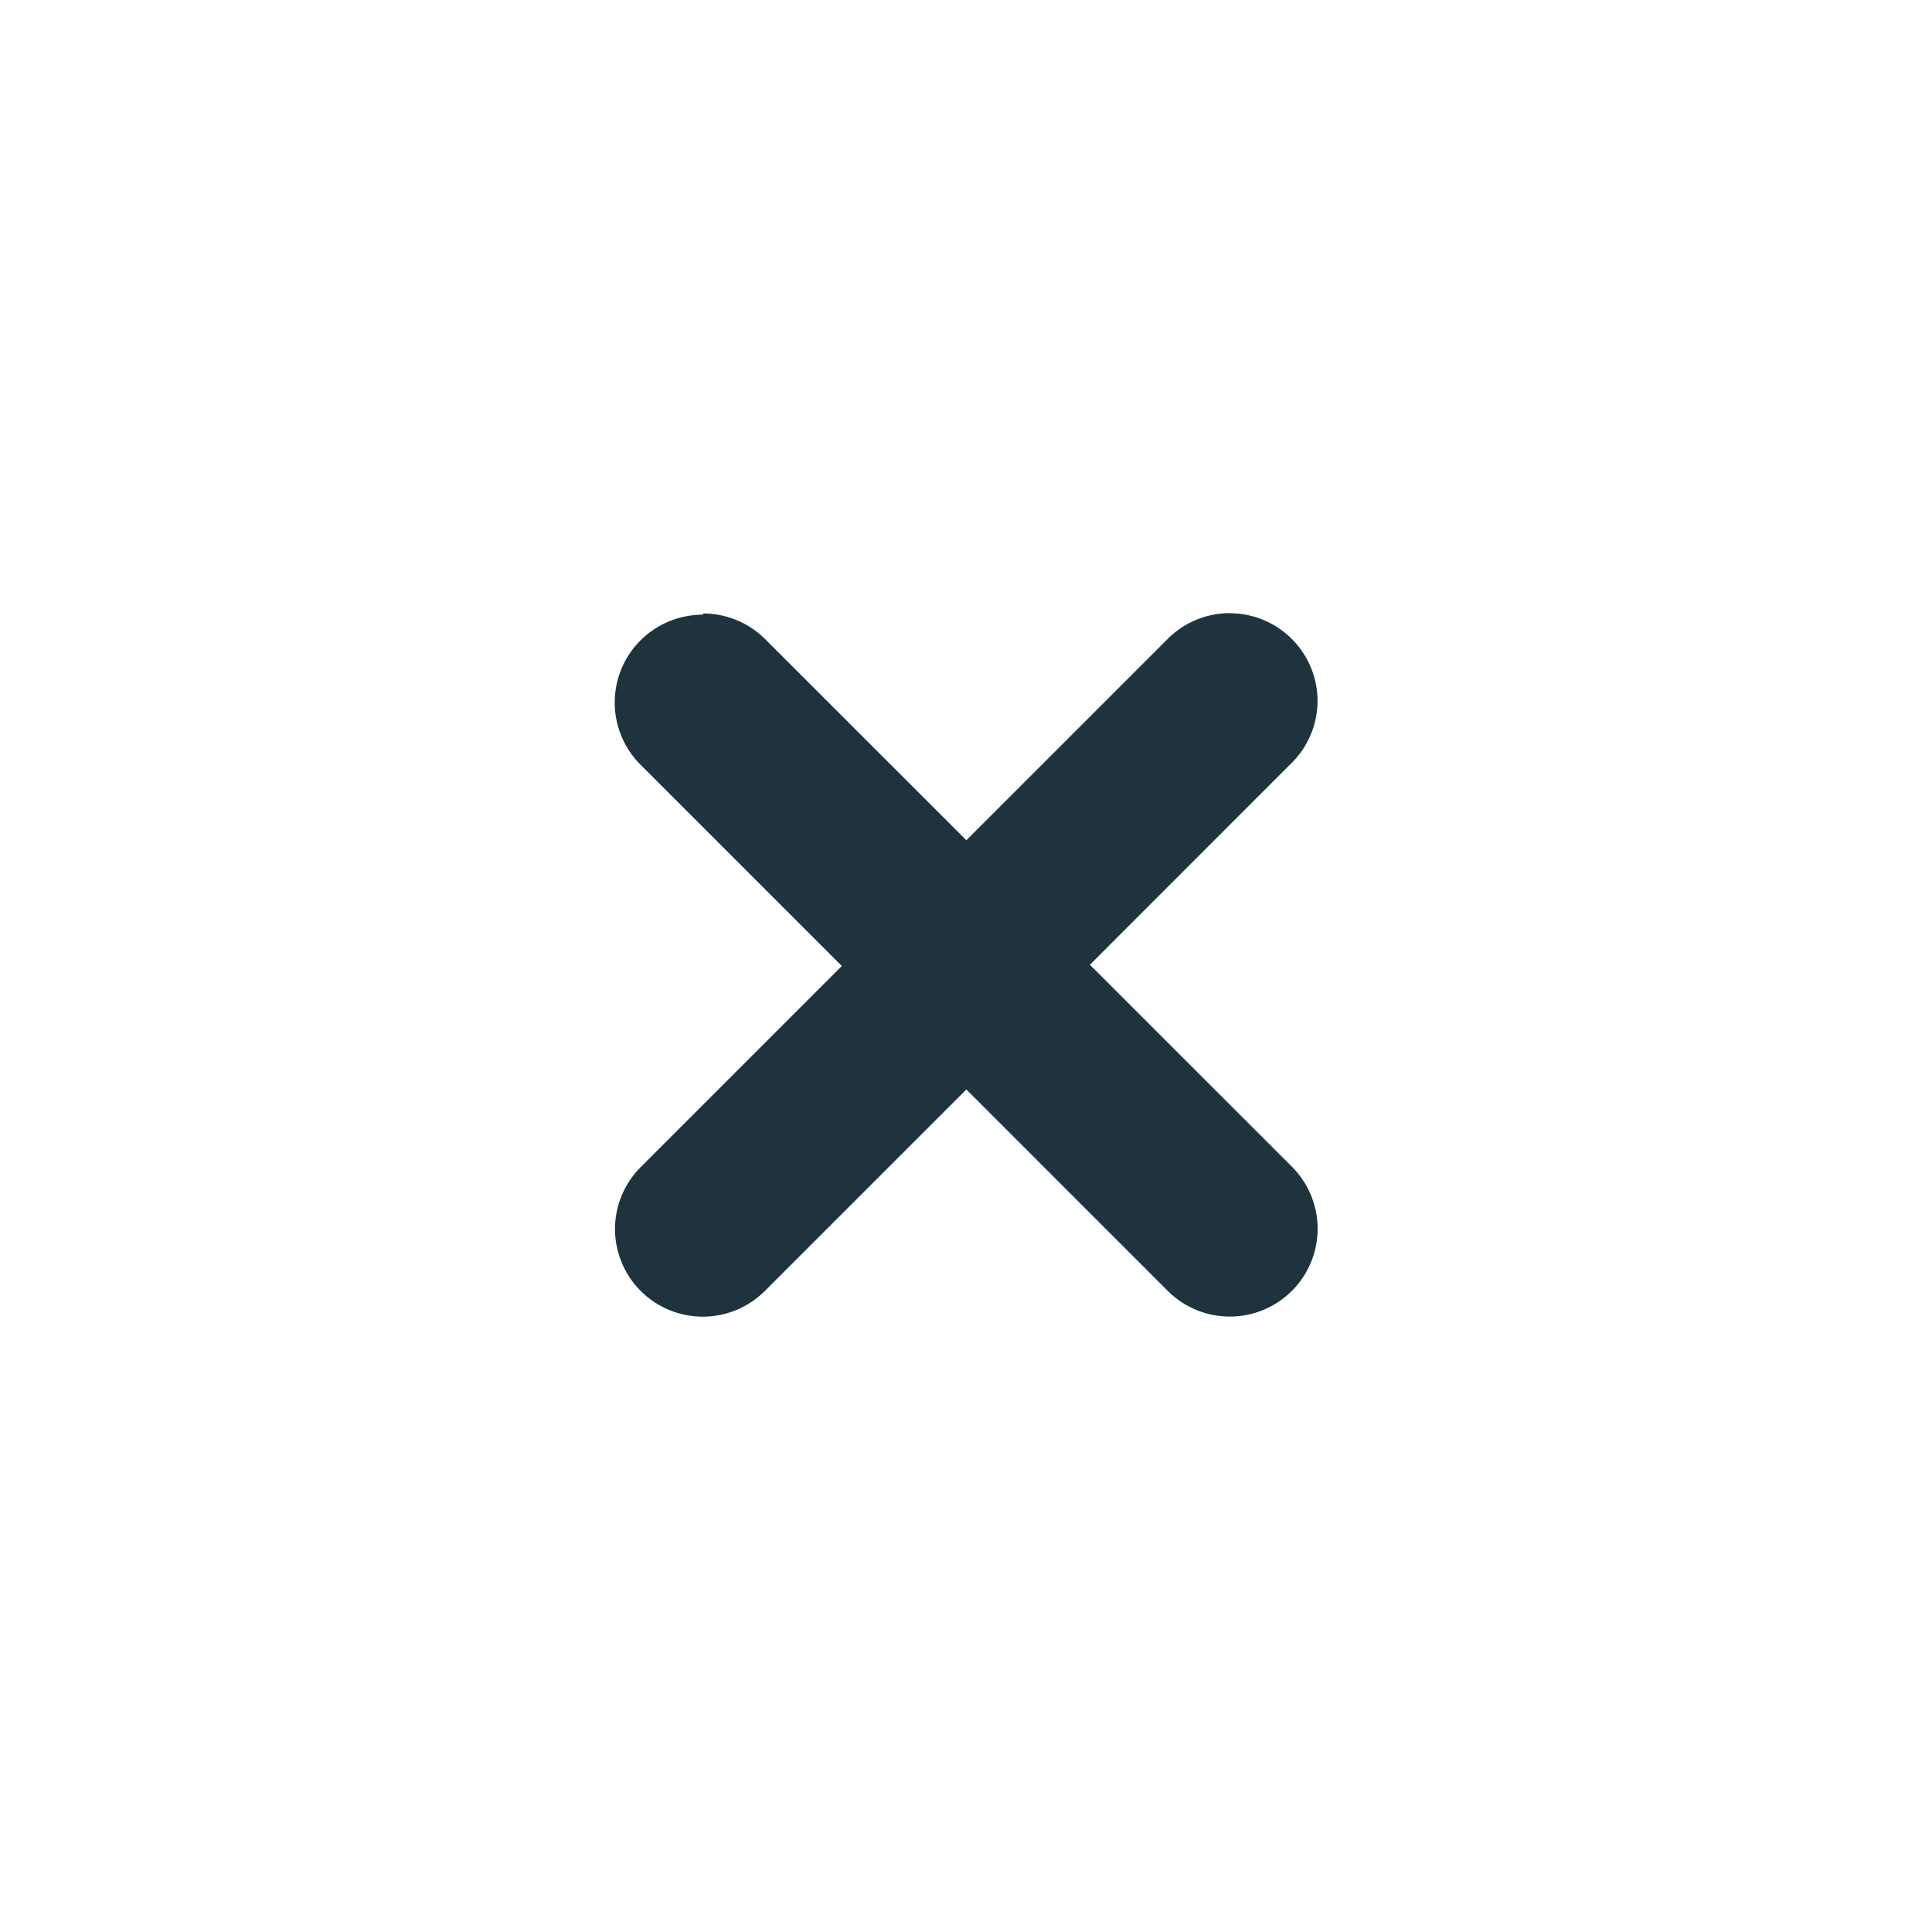 <svg xmlns="http://www.w3.org/2000/svg" width="22" height="22"><defs><style type="text/css" id="current-color-scheme"></style></defs><path d="M14.004 6.982a1 1 0 0 0-.707.293l-2.293 2.293L8.72 7.285a1 1 0 0 0-.01-.01 1 1 0 0 0-.701-.289L8 7a1 1 0 0 0-1 1 1 1 0 0 0 .293.707L9.586 11l-2.293 2.293a1 1 0 0 0-.29.7 1 1 0 0 0 1 1 1 1 0 0 0 .708-.294l2.293-2.293 2.283 2.283a1 1 0 0 0 .717.303 1 1 0 0 0 1-1 1 1 0 0 0-.293-.707l-2.3-2.299 2.282-2.283a1 1 0 0 0 .31-.72 1 1 0 0 0-1-1z" fill="currentColor" color="#1e333d"/></svg>